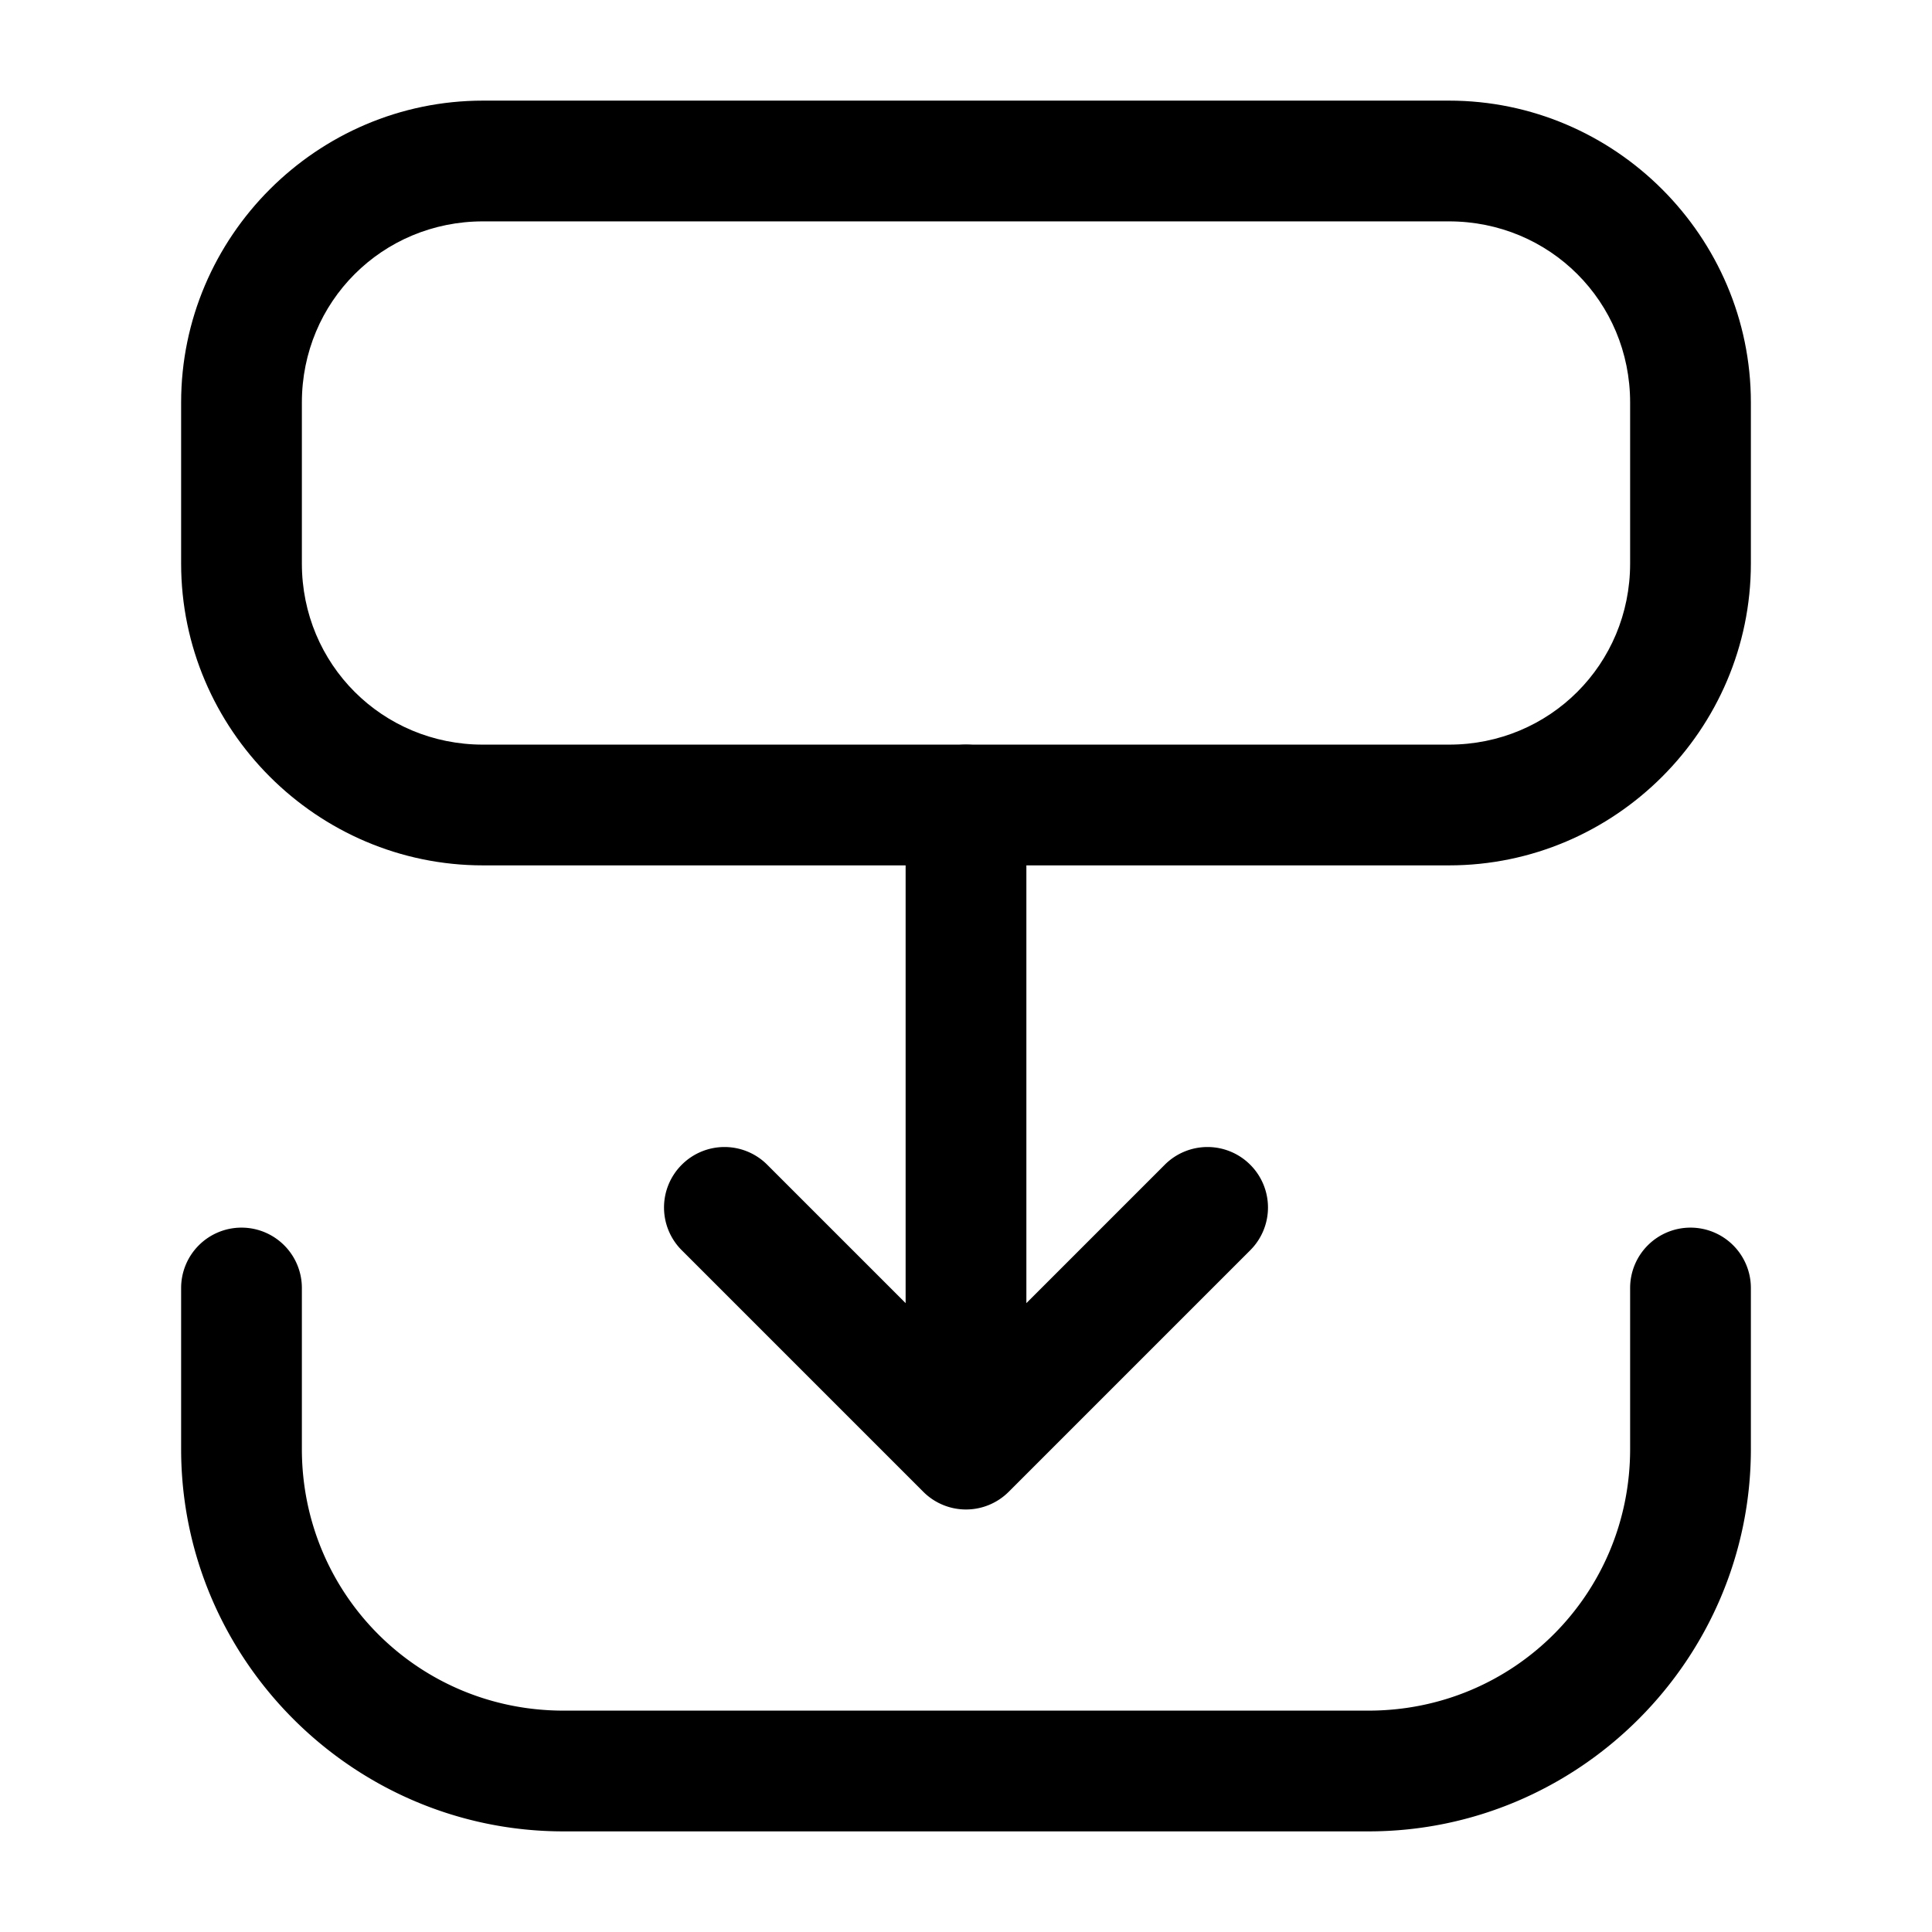 <?xml version="1.0" encoding="UTF-8" standalone="no"?>
<svg
   width="24"
   height="24"
   stroke-width="1.5"
   viewBox="0 0 24 24"
   fill="none"
   version="1.1"
   id="svg8"
   sodipodi:docname="transition-down.svg"
   inkscape:version="1.2.1 (9c6d41e410, 2022-07-14)"
   xmlns:inkscape="http://www.inkscape.org/namespaces/inkscape"
   xmlns:sodipodi="http://sodipodi.sourceforge.net/DTD/sodipodi-0.dtd"
   xmlns="http://www.w3.org/2000/svg"
   xmlns:svg="http://www.w3.org/2000/svg">
  <defs
     id="defs12" />
  <sodipodi:namedview
     id="namedview10"
     pagecolor="#ffffff"
     bordercolor="#666666"
     borderopacity="1.0"
     inkscape:showpageshadow="2"
     inkscape:pageopacity="0.0"
     inkscape:pagecheckerboard="0"
     inkscape:deskcolor="#d1d1d1"
     showgrid="false"
     inkscape:zoom="34.541667"
     inkscape:cx="10.364294"
     inkscape:cy="12.014475"
     inkscape:window-width="1920"
     inkscape:window-height="1009"
     inkscape:window-x="1912"
     inkscape:window-y="-8"
     inkscape:window-maximized="1"
     inkscape:current-layer="svg8" />
  <path
     style="color:#000000;fill:currentColor;-inkscape-stroke:none"
     d="M 6,1.25 C 3.938,1.25 2.25,2.938 2.25,5 v 2 c 0,2.062 1.688,3.75 3.75,3.75 h 12 c 2.062,0 3.75,-1.688 3.75,-3.75 V 5 C 21.75,2.938 20.062,1.25 18,1.25 Z m 0,1.5 h 12 c 1.252,0 2.25,0.998 2.25,2.25 v 2 c 0,1.252 -0.998,2.25 -2.25,2.25 H 6 C 4.748,9.25 3.75,8.252 3.75,7 V 5 C 3.75,3.748 4.748,2.75 6,2.75 Z"
     id="path2" />
  <path
     style="color:#000000;fill:currentColor;stroke-linecap:round;stroke-linejoin:round;-inkscape-stroke:none"
     d="M 3,15.25 A 0.75,0.75 0 0 0 2.25,16 v 2 c 0,2.614 2.136,4.75 4.75,4.75 h 10 c 2.614,0 4.75,-2.136 4.75,-4.75 V 16 A 0.75,0.75 0 0 0 21,15.25 0.75,0.75 0 0 0 20.25,16 v 2 c 0,1.804 -1.446,3.25 -3.25,3.25 H 7 C 5.196,21.25 3.75,19.804 3.75,18 V 16 A 0.75,0.75 0 0 0 3,15.25 Z"
     id="path4" />
  <path
     style="color:#000000;fill:currentColor;stroke-linecap:round;stroke-linejoin:round;-inkscape-stroke:none"
     d="M 12,9.25 A 0.75,0.75 0 0 0 11.25,10 v 6.188 L 9.531,14.469 a 0.75,0.75 0 0 0 -1.062,0 0.75,0.75 0 0 0 0,1.062 l 3,3 a 0.75,0.75 0 0 0 1.062,0 l 3,-3 a 0.75,0.75 0 0 0 0,-1.062 0.75,0.75 0 0 0 -1.062,0 L 12.75,16.188 V 10 A 0.75,0.75 0 0 0 12,9.25 Z"
     id="path6" />
</svg>
